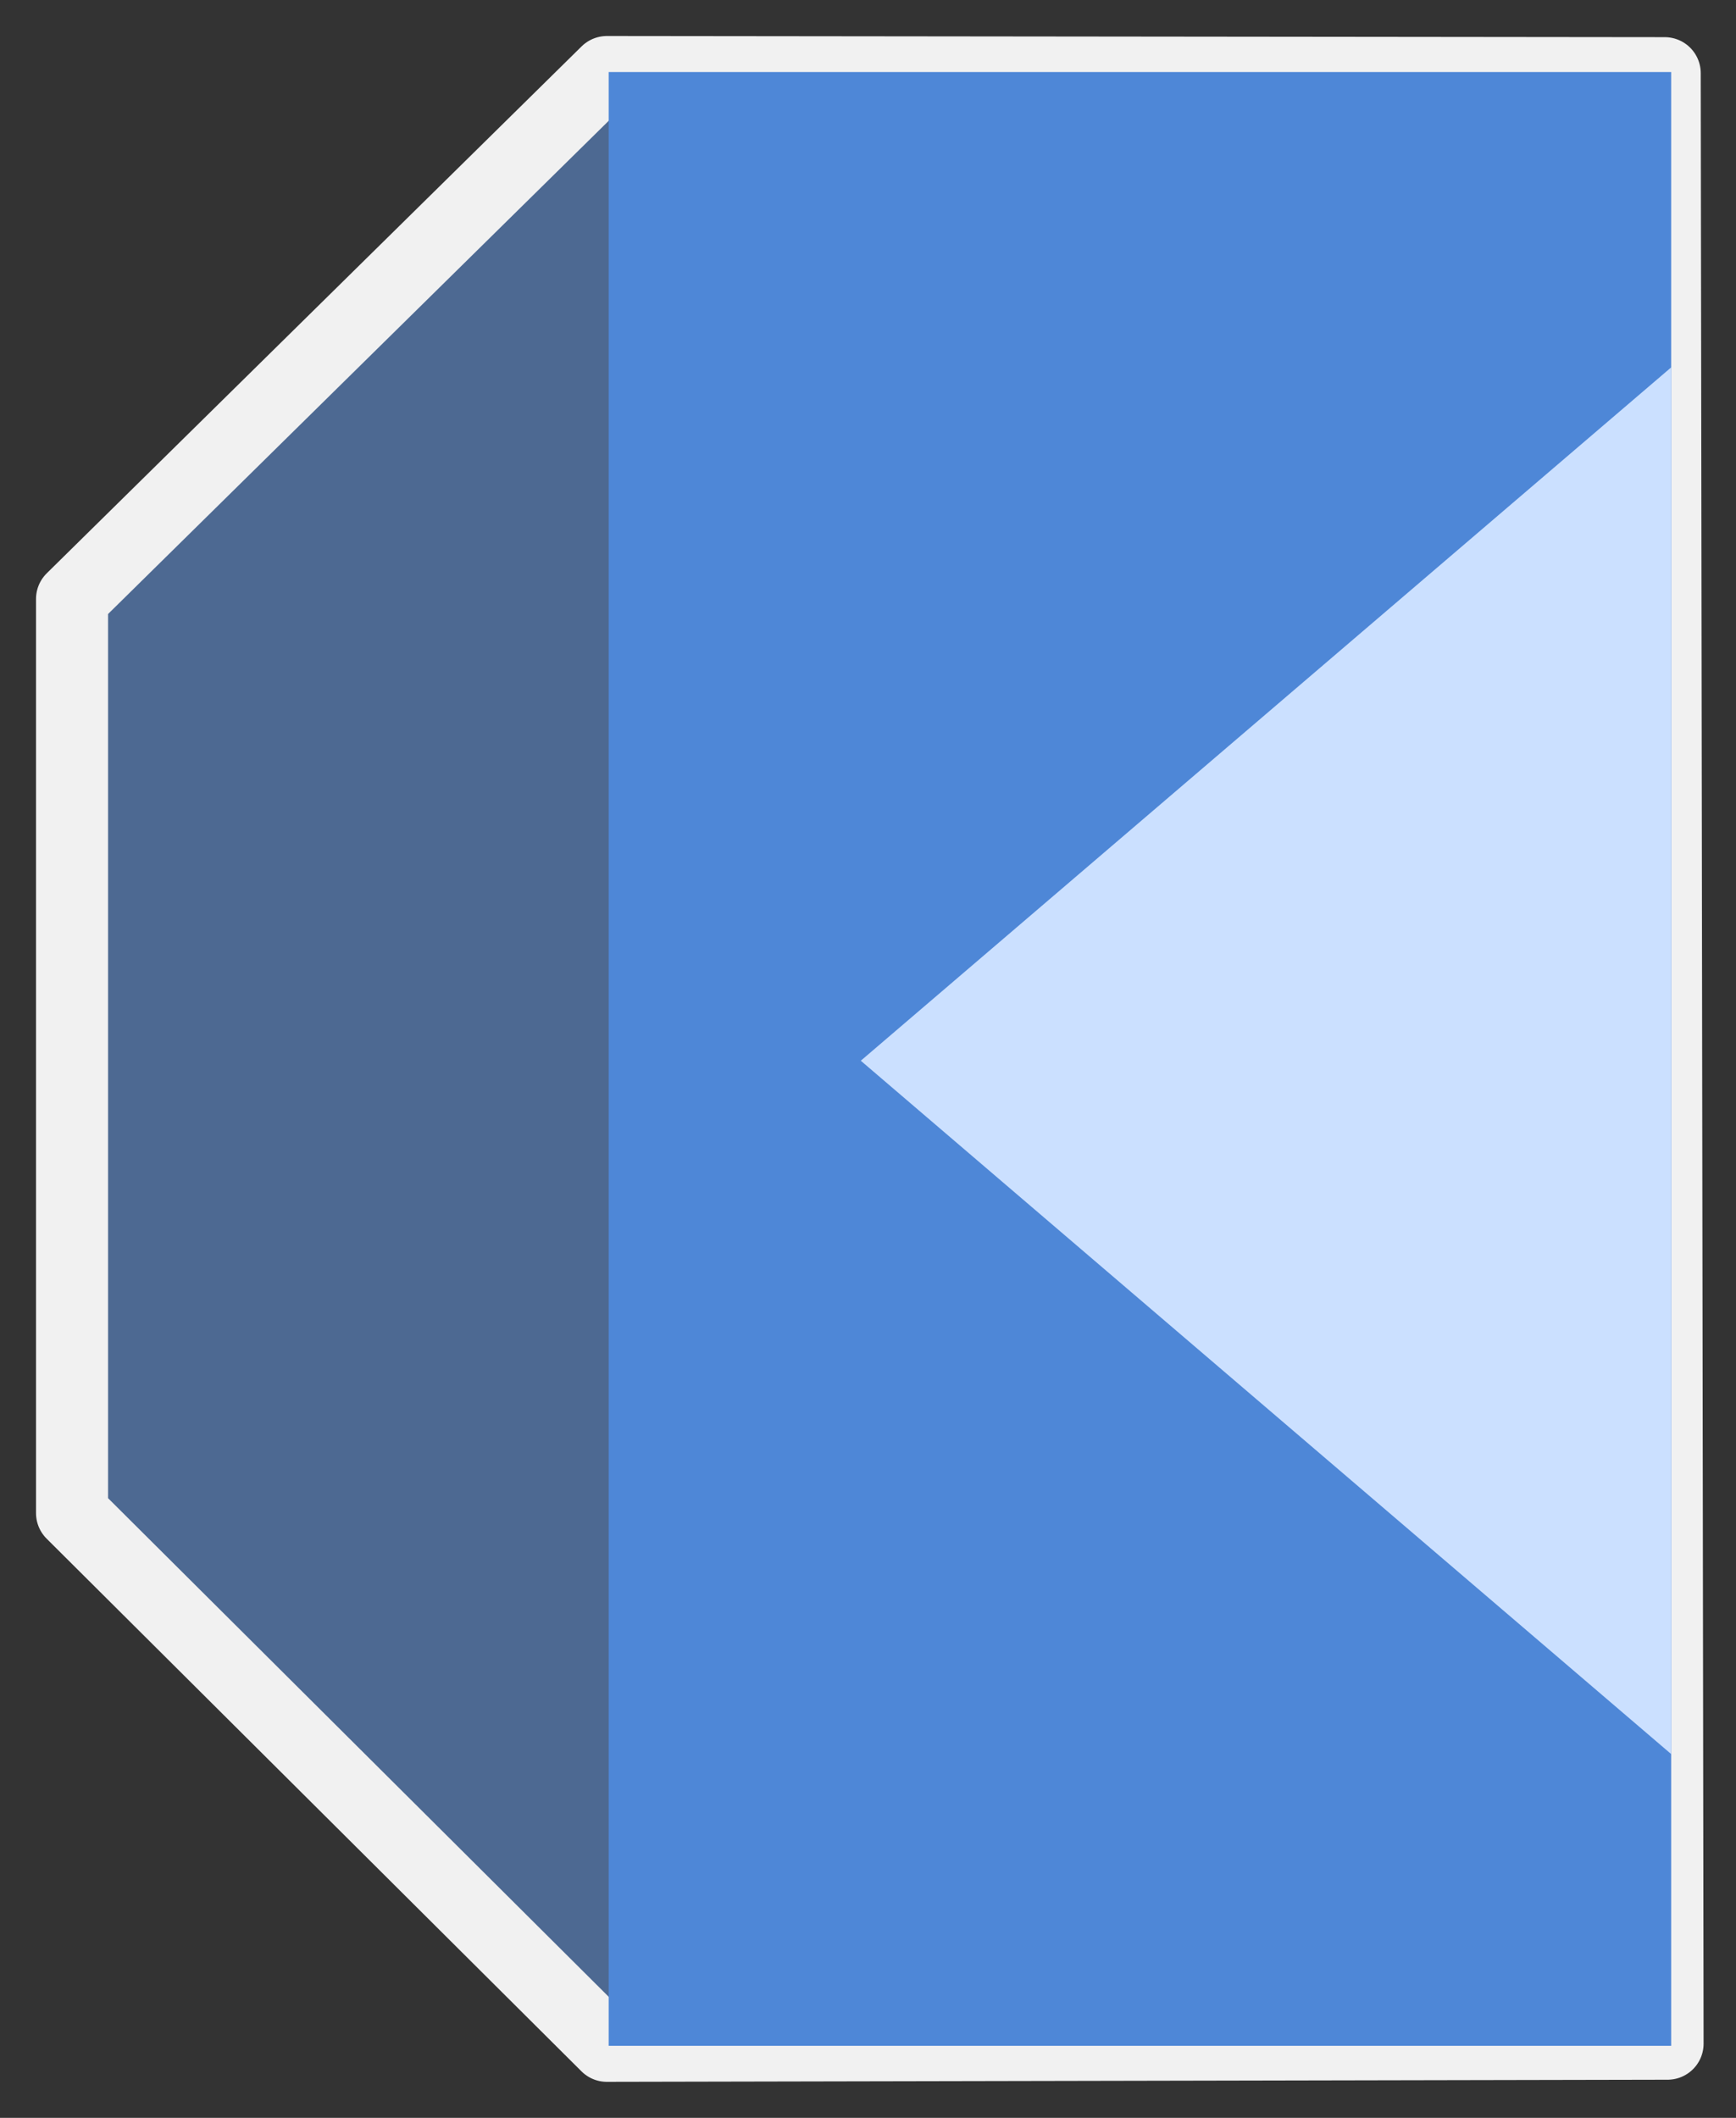 <?xml version="1.0" encoding="UTF-8" standalone="no"?>
<svg width="482px" height="588px" viewBox="0 0 482 588" version="1.1" xmlns="http://www.w3.org/2000/svg" xmlns:xlink="http://www.w3.org/1999/xlink" xmlns:sketch="http://www.bohemiancoding.com/sketch/ns">
    <rect x="0" y="0" width="482" height="588" fill="#333333" stroke="none"/>
    <title>LogoOnly</title>
    <description>Created with Sketch (http://www.bohemiancoding.com/sketch)</description>
    <defs></defs>
    <g id="Page-1" stroke="none" stroke-width="1" fill="none" fill-rule="evenodd" sketch:type="MSPage">
        <g id="1024" sketch:type="MSArtboardGroup" transform="translate(-270, -218)">
            <g id="Path-2-+-Rectangle-5-+-Rectangle-5" sketch:type="MSLayerGroup" transform="translate(290, 238)">
                <path d="M442.212,0.318 L148.503,0 L0,146.289 L1.55975017e-14,400.105 C1.55975017e-14,400.105 99.015,498.7 148.503,548 L443,547.41 L442.212,0.318 Z" id="Path-2" stroke="#F1F1F1" stroke-width="20" stroke-linecap="round" stroke-linejoin="round" fill="#4D6992" sketch:type="MSShapeGroup"></path>
                <rect id="Rectangle-5" fill="#4E87D7" sketch:type="MSShapeGroup" x="149" y="0" width="295" height="548"></rect>
                <path d="M219,274.5 L444,82 L444,467 L219,274.5 Z" id="Path-2" fill="#CBE0FF" sketch:type="MSShapeGroup"></path>
            </g>
        </g>
    </g>
</svg>